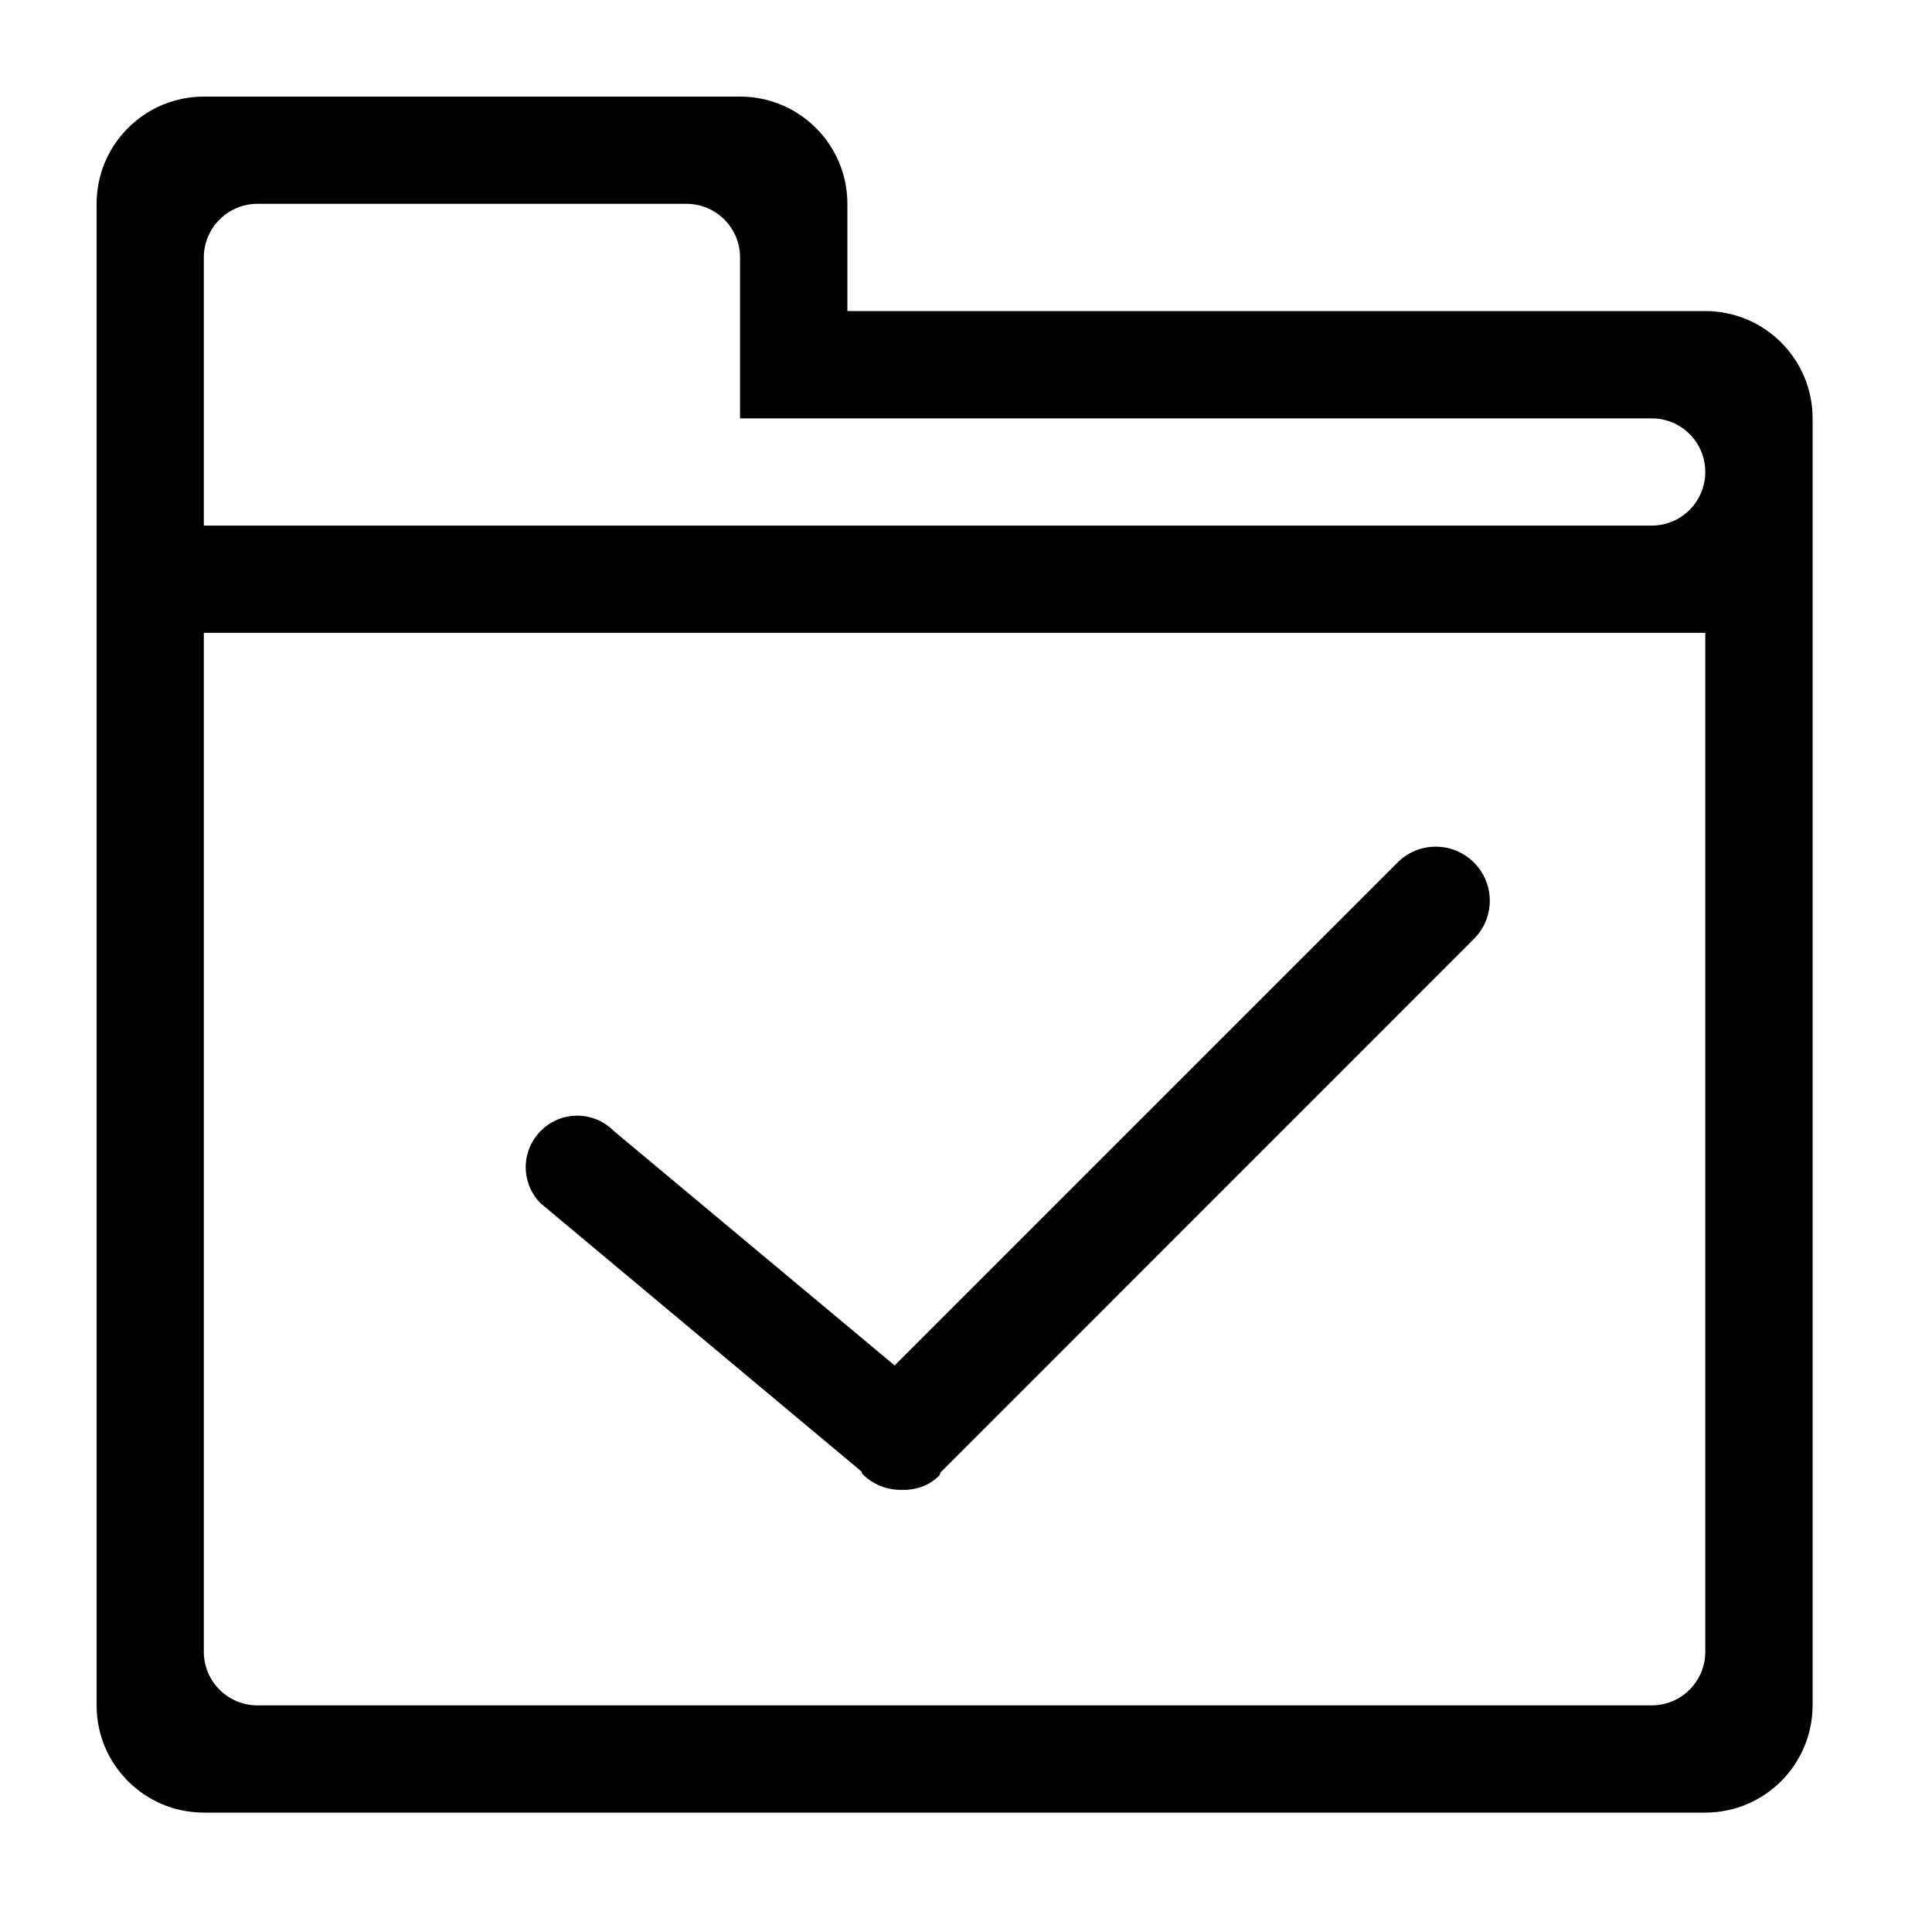 <?xml version="1.0" encoding="UTF-8"?>
<svg width="20px" height="20px" viewBox="0 0 20 20" version="1.1" xmlns="http://www.w3.org/2000/svg" xmlns:xlink="http://www.w3.org/1999/xlink">
    <!-- Generator: Sketch 52.5 (67469) - http://www.bohemiancoding.com/sketch -->
    <title>icon/folder-check</title>
    <desc>Created with Sketch.</desc>
    <g id="icon/folder-check" stroke="none" stroke-width="1" fill="none" fill-rule="evenodd">
        <path d="M17.653,18.764 L2.11,18.764 C1.497,18.764 1,18.267 1,17.654 L1,6.551 L1,5.441 L1,4.331 L1,2.11 C1,1.497 1.497,1 2.11,1 L7.661,1 C8.275,1 8.772,1.497 8.772,2.11 L8.772,3.22 L17.653,3.22 C18.266,3.22 18.764,3.717 18.764,4.331 L18.764,6.551 L18.764,17.654 C18.763,18.267 18.266,18.764 17.653,18.764 L17.653,18.764 Z M17.098,4.331 L15.988,4.331 L7.661,4.331 L7.661,3.775 L7.661,3.22 L7.661,2.665 C7.661,2.359 7.413,2.11 7.106,2.11 L2.665,2.11 C2.359,2.11 2.11,2.359 2.11,2.665 L2.11,3.22 L2.11,3.775 L2.11,4.331 L2.11,5.441 L15.988,5.441 L17.098,5.441 C17.405,5.441 17.653,5.192 17.653,4.885 C17.653,4.579 17.405,4.331 17.098,4.331 L17.098,4.331 Z M17.653,7.661 L17.653,7.107 L17.653,6.551 L17.098,6.551 L2.665,6.551 L2.11,6.551 L2.11,7.107 L2.11,7.661 L2.11,17.099 C2.11,17.406 2.359,17.654 2.665,17.654 L17.098,17.654 C17.405,17.654 17.653,17.406 17.653,17.099 L17.653,7.661 L17.653,7.661 Z M9.738,15.241 C9.729,15.251 9.733,15.266 9.723,15.275 C9.613,15.386 9.469,15.429 9.325,15.423 C9.181,15.423 9.038,15.369 8.928,15.259 C8.92,15.251 8.924,15.239 8.916,15.231 L5.599,12.459 C5.39,12.251 5.39,11.914 5.599,11.706 C5.807,11.497 6.144,11.497 6.352,11.706 L9.261,14.135 L14.467,8.929 C14.685,8.71 15.039,8.71 15.258,8.929 C15.477,9.147 15.477,9.502 15.258,9.72 L9.738,15.241 L9.738,15.241 Z" id="Shape" fill="#000000"></path>
    </g>
</svg>